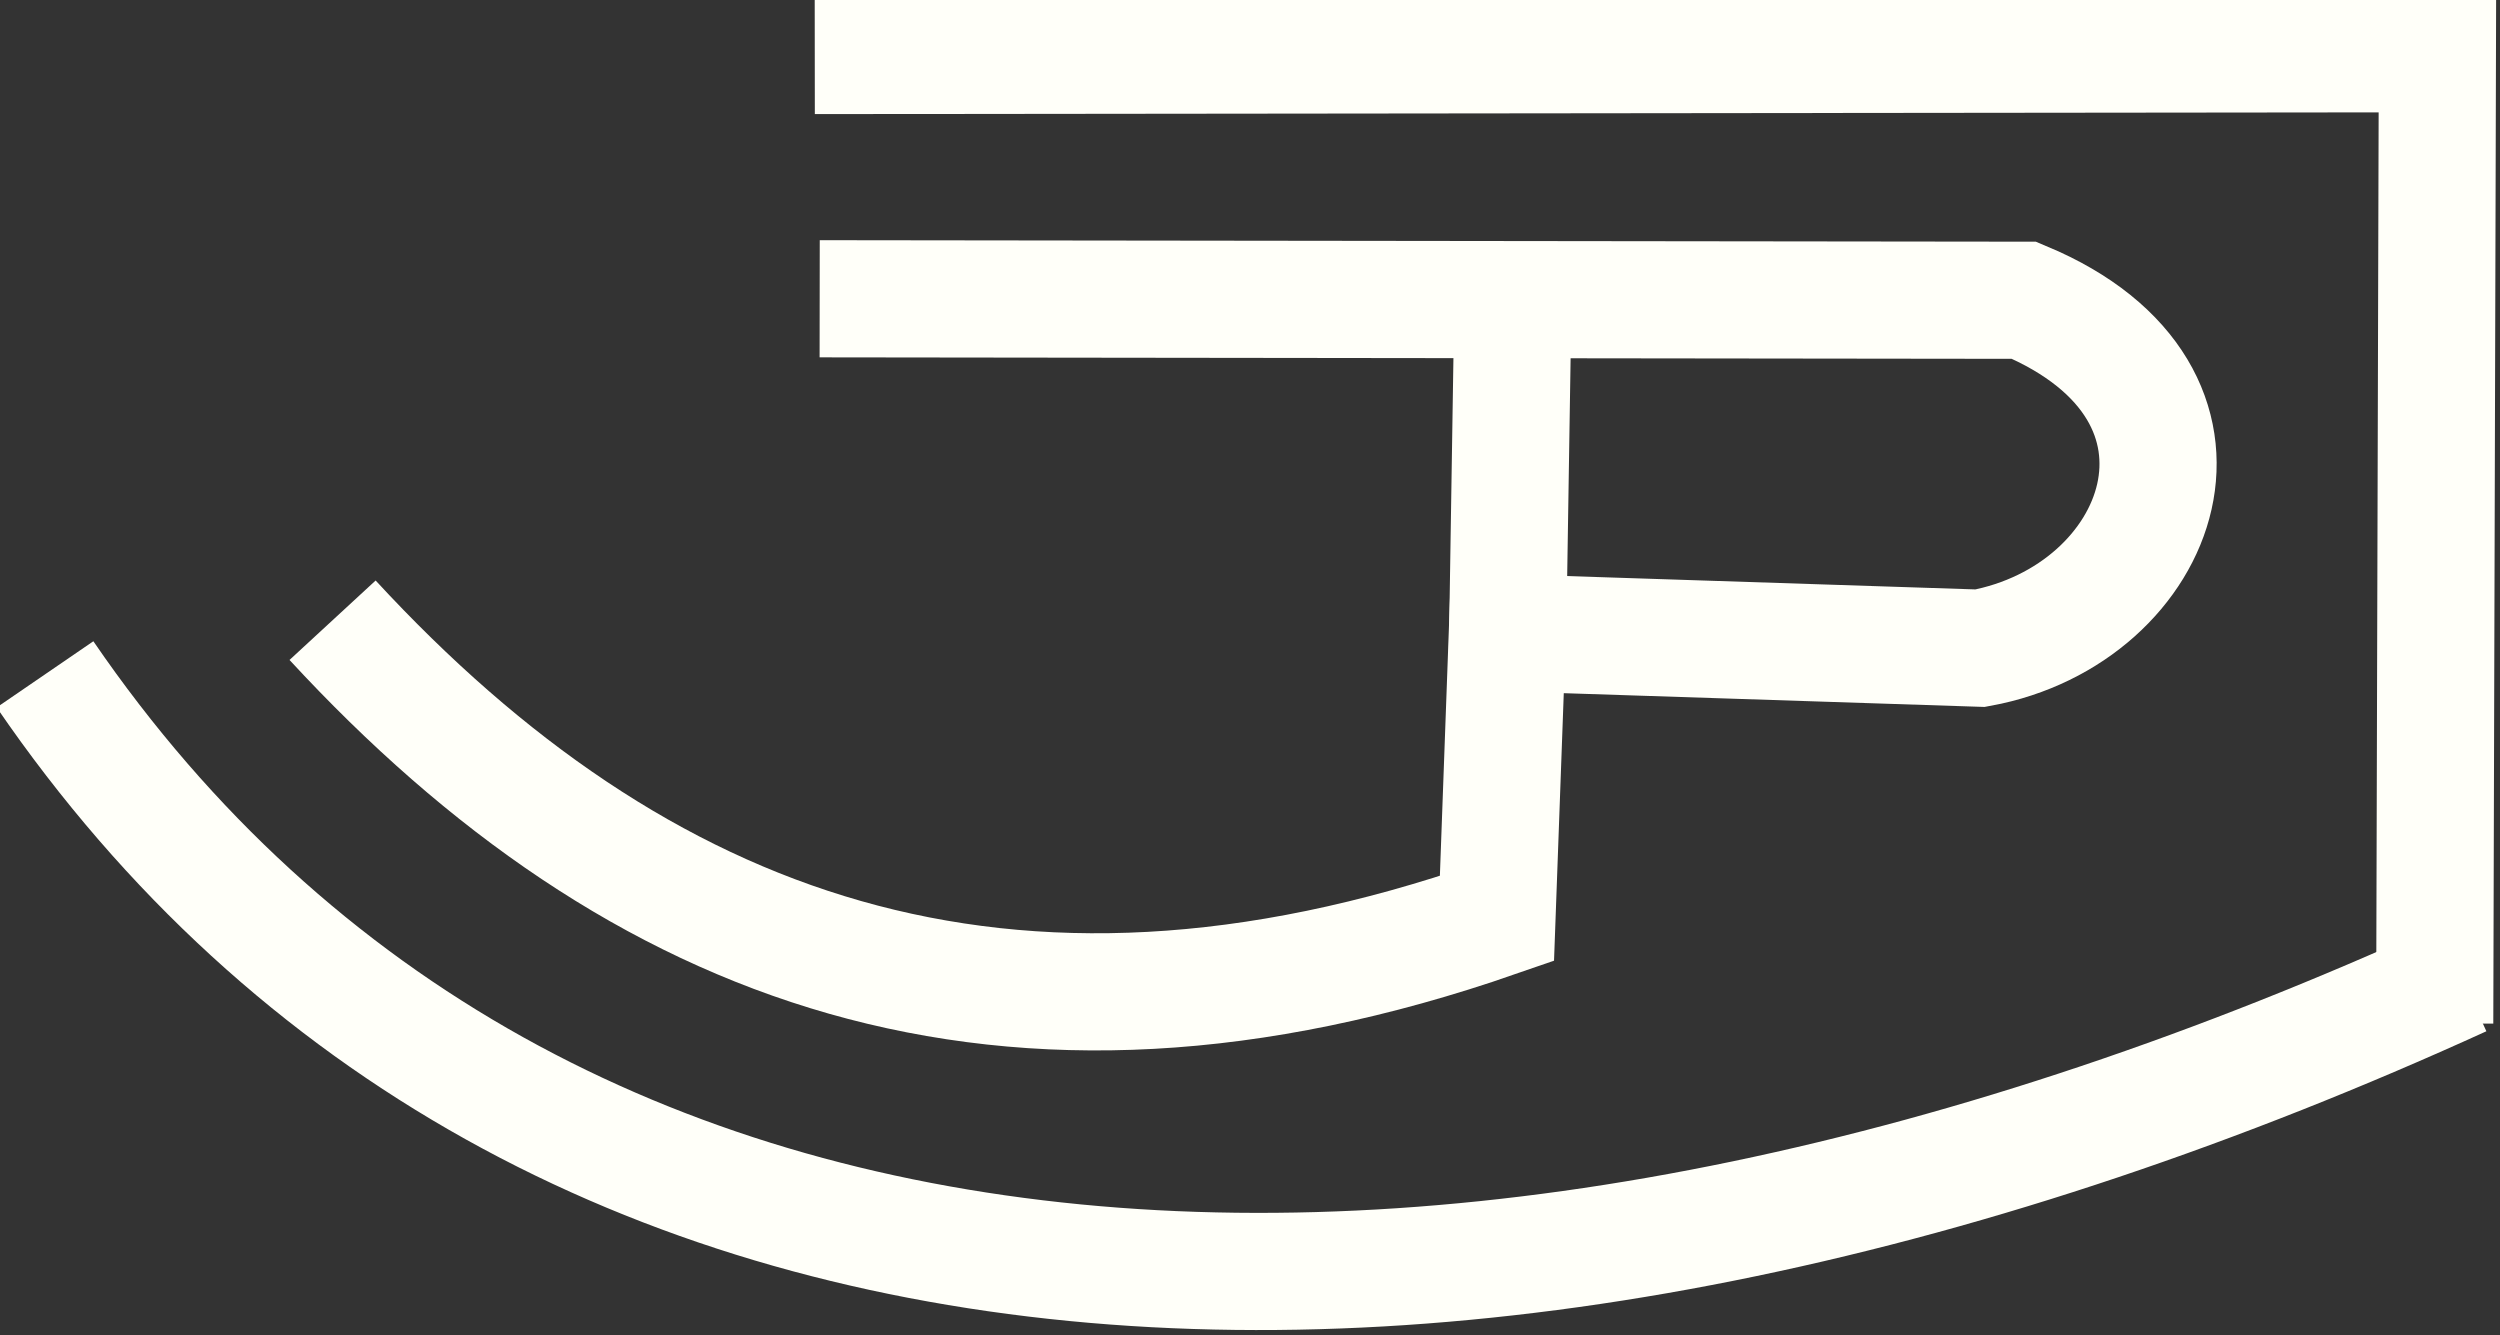 <?xml version="1.0" encoding="UTF-8" standalone="no"?>
<!-- Created with Inkscape (http://www.inkscape.org/) -->

<svg
   width="46.07mm"
   height="24.606mm"
   viewBox="0 0 46.07 24.606"
   version="1.1"
   id="svg1"
   inkscape:version="1.4 (1:1.4+202410161351+e7c3feb100)"
   sodipodi:docname="jpj-light.svg"
   xmlns:inkscape="http://www.inkscape.org/namespaces/inkscape"
   xmlns:sodipodi="http://sodipodi.sourceforge.net/DTD/sodipodi-0.dtd"
   xmlns="http://www.w3.org/2000/svg"
   xmlns:svg="http://www.w3.org/2000/svg">
  <rect x="0" y="0" width="46.07" height="24.606" fill="#333333" stroke="none"/>
  <sodipodi:namedview
     id="namedview1"
     pagecolor="#ffffff"
     bordercolor="#000000"
     borderopacity="0.25"
     inkscape:showpageshadow="2"
     inkscape:pageopacity="0.0"
     inkscape:pagecheckerboard="0"
     inkscape:deskcolor="#d1d1d1"
     inkscape:document-units="px"
     inkscape:zoom="1.9598765"
     inkscape:cx="205.37008"
     inkscape:cy="84.699214"
     inkscape:window-width="1366"
     inkscape:window-height="755"
     inkscape:window-x="0"
     inkscape:window-y="0"
     inkscape:window-maximized="1"
     inkscape:current-layer="layer1" />
  <defs
     id="defs1" />
  <g
     inkscape:label="Layer 1"
     inkscape:groupmode="layer"
     id="layer1"
     transform="translate(-255.603,-118.23)">
    <g
       id="g3"
       inkscape:export-filename="signature-simple.png"
       inkscape:export-xdpi="96"
       inkscape:export-ydpi="96"
       transform="matrix(2.74,0,0,2.74,-271.675,-661.962)"
       style="stroke:#fffff9;stroke-opacity:1">
      <g
         id="g2"
         transform="translate(20.64,0.416)"
         style="stroke-width:0.788;stroke-dasharray:none;stroke:#fffff9;stroke-opacity:1">
        <path
           style="fill:none;stroke:#fffff9;stroke-width:0.788;stroke-dasharray:none;stroke-opacity:1"
           d="m 177.277,284.699 10.913,-0.012 -0.018,6.522"
           id="path579-75-6"
           sodipodi:nodetypes="ccc" />
        <path
           style="fill:none;stroke:#fffff9;stroke-width:0.788;stroke-dasharray:none;stroke-opacity:1"
           d="m 177.31,286.335 8.1,0.01 c 1.501,0.628 0.935,2.114 -0.295,2.34 l -3.18,-0.104 -0.07,1.922 c -3.303,1.147 -5.778,0.219 -7.831,-2.006"
           id="path1657-3-2"
           sodipodi:nodetypes="cccccc" />
        <path
           style="fill:none;stroke:#fffff9;stroke-width:0.788;stroke-dasharray:none;stroke-opacity:1"
           d="m 181.935,288.732 0.033,-2.099"
           id="path3111-5-9" />
        <path
           d="m 188.356,290.903 c -6.528,2.978 -12.934,2.809 -16.256,-2.042"
           style="fill:none;stroke:#fffff9;stroke-width:0.788;stroke-dasharray:none;stroke-opacity:1"
           id="path1-1"
           sodipodi:nodetypes="cc" />
      </g>
    </g>
  </g>
</svg>
